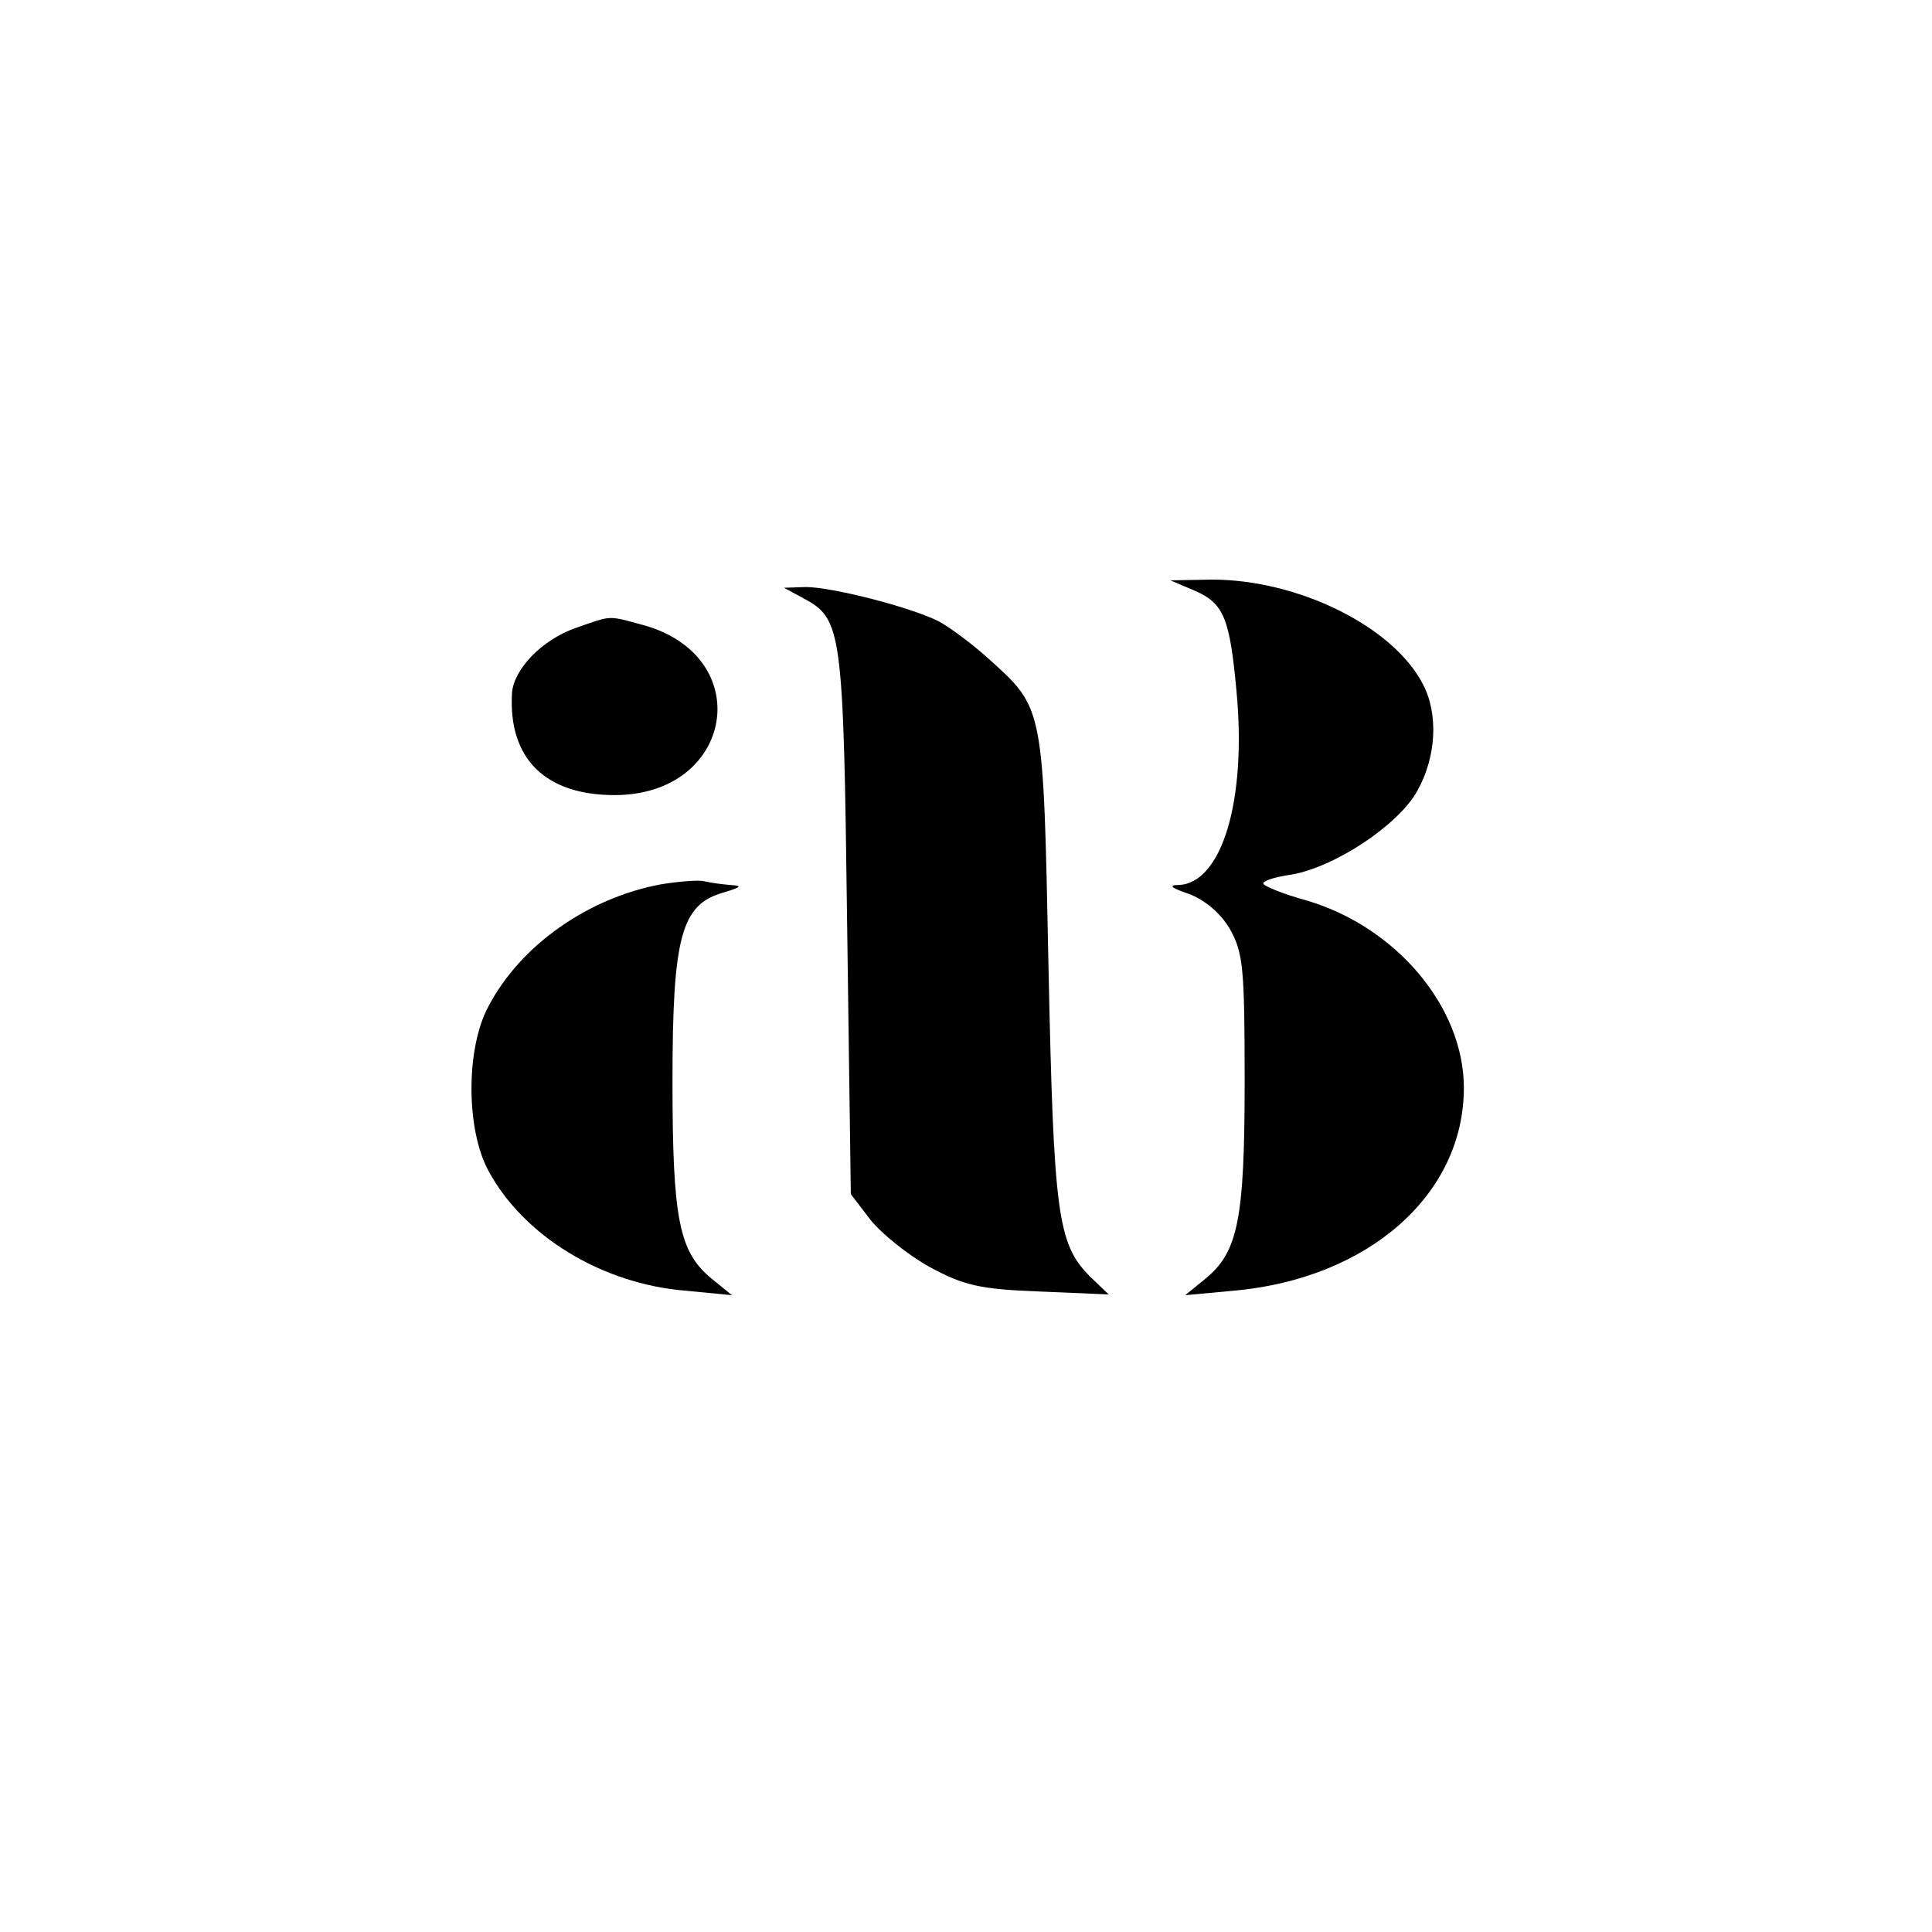 <?xml version="1.0" standalone="no"?>
<!DOCTYPE svg PUBLIC "-//W3C//DTD SVG 20010904//EN"
 "http://www.w3.org/TR/2001/REC-SVG-20010904/DTD/svg10.dtd">
<svg version="1.0" xmlns="http://www.w3.org/2000/svg"
 width="260pt" height="260pt" viewBox="0 0 260 260"
 preserveAspectRatio="xMidYMid meet">
<g transform="translate(0,260) scale(0.1,-0.1)"
fill="#000000" stroke="none">
<path d="M1608 1805 c39 -17 47 -37 56 -135 14 -148 -20 -259 -78 -261 -14 0
-10 -4 14 -12 21 -8 42 -25 55 -47 18 -32 20 -52 20 -205 0 -187 -9 -230 -53
-266 l-27 -22 65 6 c181 16 310 129 310 273 0 108 -90 216 -211 252 -33 9 -59
20 -59 23 0 4 17 9 38 12 58 10 143 66 169 112 26 46 29 104 8 144 -40 78
-168 141 -284 141 l-56 -1 33 -14z"/>
<path d="M1081 1795 c52 -28 54 -41 59 -436 l5 -366 26 -34 c15 -19 51 -48 80
-64 46 -25 68 -30 147 -33 l94 -4 -25 24 c-44 44 -49 84 -56 418 -7 351 -6
346 -80 413 -22 20 -53 43 -68 51 -38 19 -143 46 -179 46 l-29 -1 26 -14z"/>
<path d="M775 1755 c-46 -16 -84 -56 -86 -88 -5 -88 45 -137 138 -137 161 0
192 187 38 229 -48 13 -41 13 -90 -4z"/>
<path d="M890 1410 c-98 -18 -190 -82 -233 -165 -30 -56 -30 -164 0 -220 47
-88 153 -153 266 -162 l62 -6 -27 22 c-44 36 -53 79 -53 266 0 196 12 238 69
254 23 7 26 9 9 10 -12 1 -27 3 -35 5 -7 2 -33 0 -58 -4z"/>
</g>
</svg>
